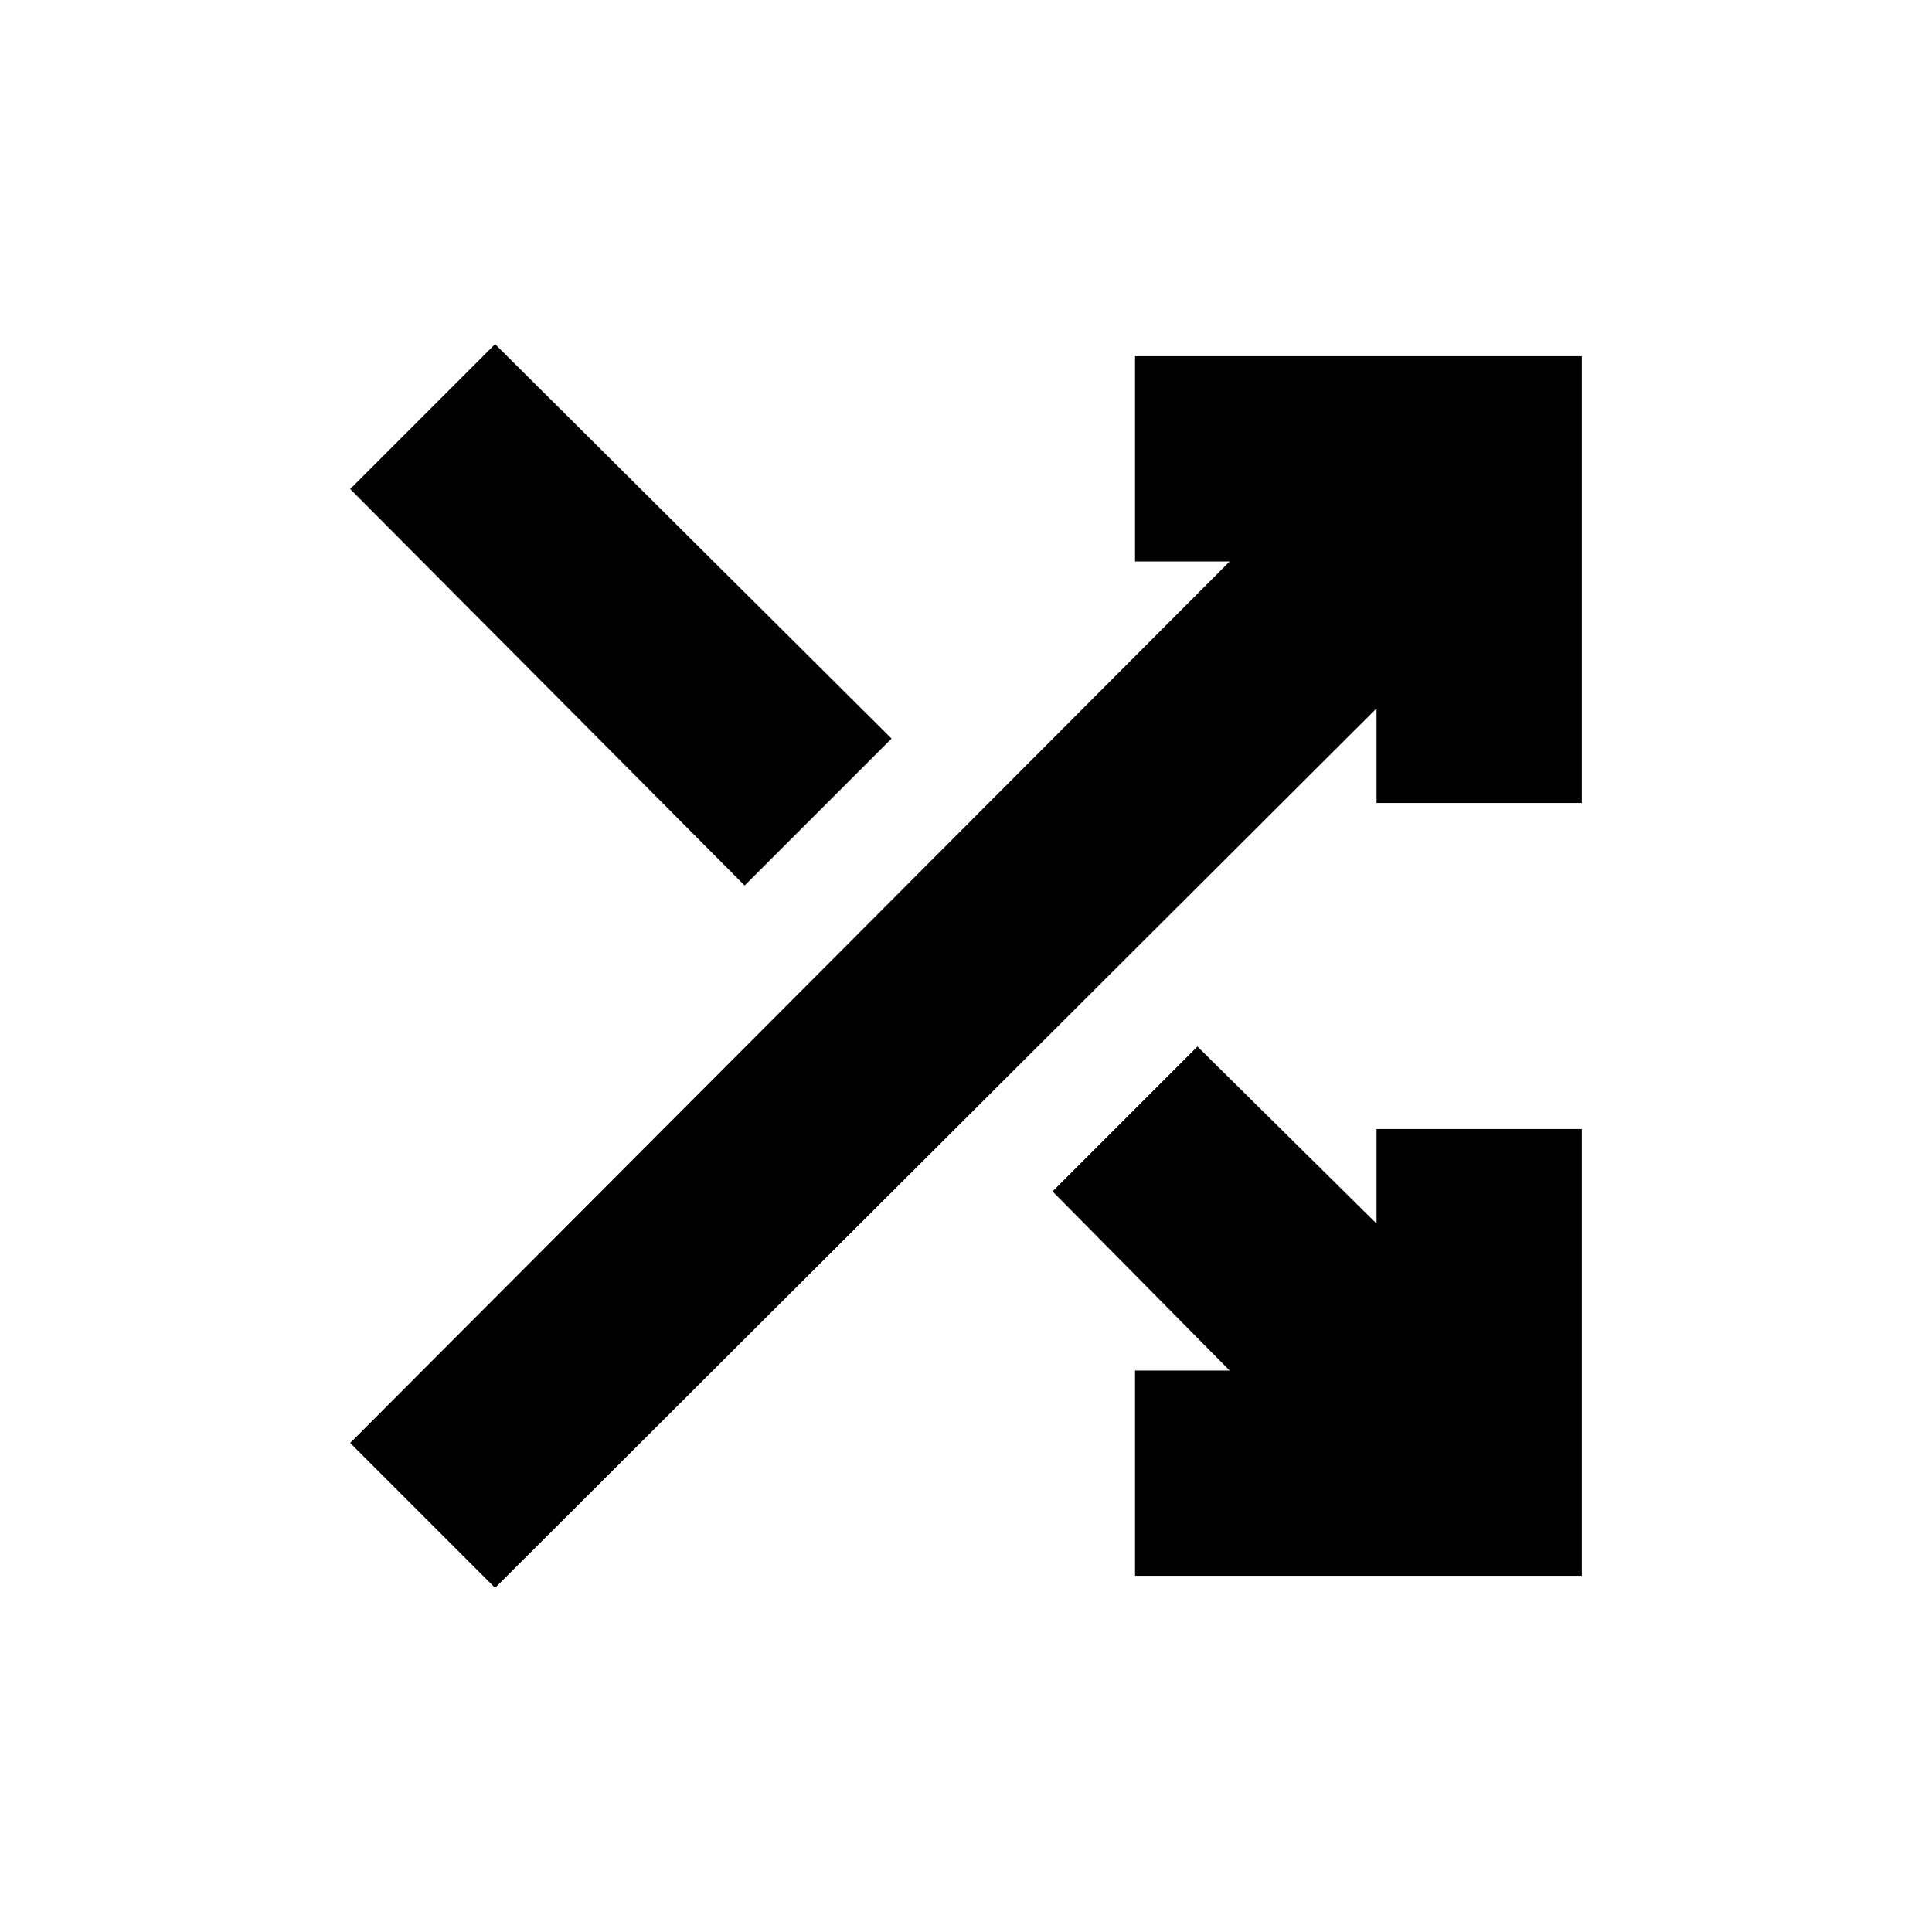<svg xmlns="http://www.w3.org/2000/svg" height="20" viewBox="0 -960 960 960" width="20"><path d="M564-177v-102h47l-88-89 72-72 89 88v-47h102v222H564Zm-318 6-72-72 437-438h-47v-102h222v222H684v-47L246-171Zm124-349L174-717l72-72 197 196-73 73Z"/></svg>